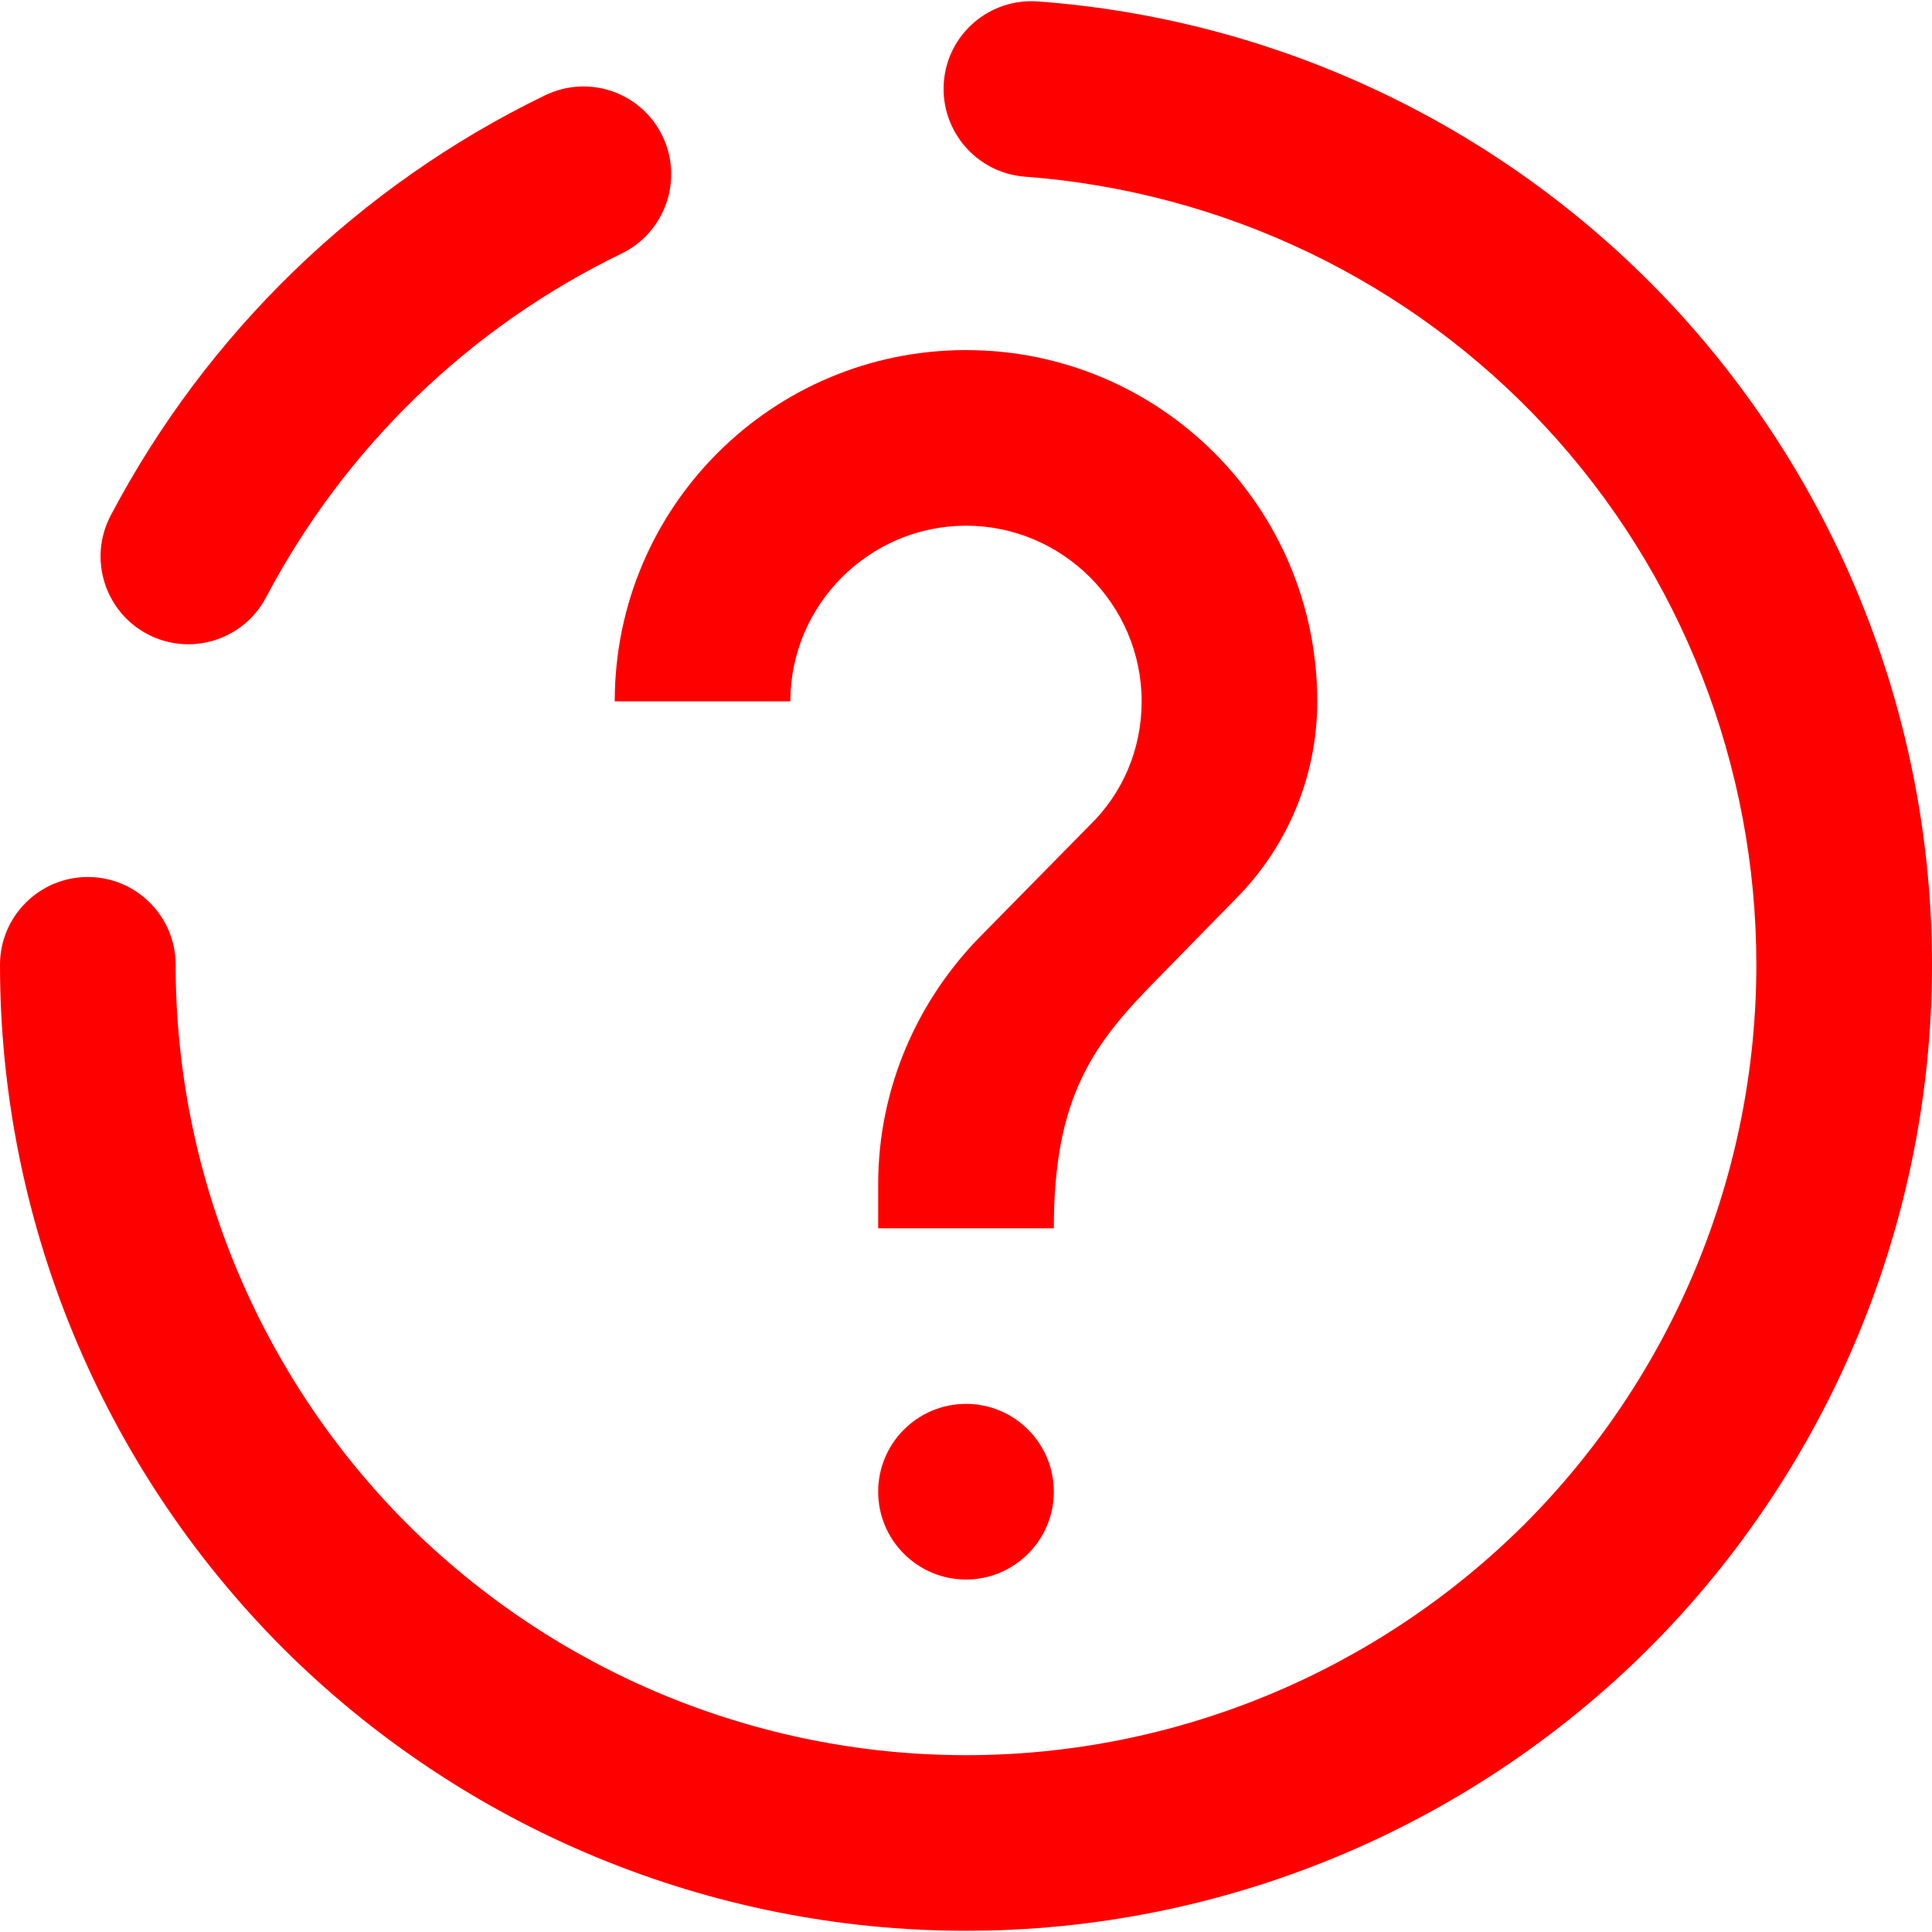 <?xml version="1.0" encoding="UTF-8" standalone="no"?><!-- Generator: Gravit.io --><svg xmlns="http://www.w3.org/2000/svg" xmlns:xlink="http://www.w3.org/1999/xlink" style="isolation:isolate" viewBox="0 0 48 48" width="48pt" height="48pt"><linearGradient id="_lgradient_10" x1="0.172" y1="0.187" x2="1.115" y2="1.193" gradientTransform="matrix(48,0,0,47.941,0,0.03)" gradientUnits="userSpaceOnUse"><stop offset="0%" stop-opacity="1" style="stop-color:rgb(255,0,0)"/><stop offset="51.739%" stop-opacity="1" style="stop-color:rgb(255,0,0)"/><stop offset="98.261%" stop-opacity="1" style="stop-color:rgb(255,0,0)"/></linearGradient><path d=" M 25.462 4.389 L 25.462 4.389 C 24.264 4.298 23.362 3.25 23.449 2.049 L 23.449 2.049 C 23.536 0.847 24.585 -0.054 25.789 0.036 L 25.789 0.036 C 31.822 0.483 37.473 3.199 41.596 7.639 C 45.709 12.079 48 17.916 48 23.97 C 48 30.33 45.469 36.439 40.975 40.945 C 36.469 45.439 30.36 47.97 24 47.97 C 17.64 47.97 11.531 45.439 7.025 40.945 C 2.531 36.439 0 30.33 0 23.97 L 0 23.97 C 0 22.766 0.978 21.789 2.182 21.789 L 2.182 21.789 C 3.386 21.789 4.364 22.766 4.364 23.97 L 4.364 23.97 C 4.364 29.174 6.436 34.17 10.113 37.858 C 13.8 41.534 18.796 43.607 24 43.607 C 29.204 43.607 34.2 41.534 37.887 37.858 C 41.564 34.17 43.636 29.174 43.636 23.97 C 43.636 19.018 41.771 14.239 38.4 10.607 C 35.029 6.974 30.404 4.759 25.462 4.389 Z  M 6.611 14.839 L 6.611 14.839 C 6.051 15.905 4.731 16.316 3.665 15.756 L 3.665 15.756 C 2.6 15.196 2.189 13.876 2.749 12.81 L 2.749 12.81 C 5.138 8.272 8.924 4.607 13.538 2.37 L 13.538 2.37 C 14.622 1.841 15.93 2.29 16.456 3.374 L 16.456 3.374 C 16.983 4.458 16.531 5.768 15.447 6.298 L 15.447 6.298 C 11.662 8.13 8.575 11.119 6.611 14.839 Z " fill-rule="evenodd" fill="url(#_lgradient_10)"/><linearGradient id="_lgradient_11" x1="-0.009" y1="0.055" x2="0.562" y2="0.958" gradientTransform="matrix(17.455,0,0,30.545,15.273,8.698)" gradientUnits="userSpaceOnUse"><stop offset="1.304%" stop-opacity="1" style="stop-color:rgb(255,0,0)"/><stop offset="52.083%" stop-opacity="1" style="stop-color:rgb(255,0,0)"/><stop offset="97.917%" stop-opacity="1" style="stop-color:rgb(255,0,0)"/></linearGradient><path d=" M 24 39.243 L 24 39.243 C 22.796 39.243 21.818 38.265 21.818 37.061 L 21.818 37.061 C 21.818 35.857 22.796 34.879 24 34.879 L 24 34.879 C 25.204 34.879 26.182 35.857 26.182 37.061 L 26.182 37.061 C 26.182 38.265 25.204 39.243 24 39.243 Z  M 30.698 22.334 L 28.735 24.341 C 27.164 25.934 26.182 27.243 26.182 30.516 L 21.818 30.516 L 21.818 29.425 C 21.818 27.025 22.8 24.843 24.371 23.25 L 27.076 20.501 C 27.884 19.716 28.364 18.625 28.364 17.425 C 28.364 15.025 26.4 13.061 24 13.061 C 21.6 13.061 19.636 15.025 19.636 17.425 L 15.273 17.425 C 15.273 12.603 19.178 8.698 24 8.698 C 28.822 8.698 32.727 12.603 32.727 17.425 C 32.727 19.345 31.942 21.09 30.698 22.334 Z " fill="url(#_lgradient_11)"/></svg>